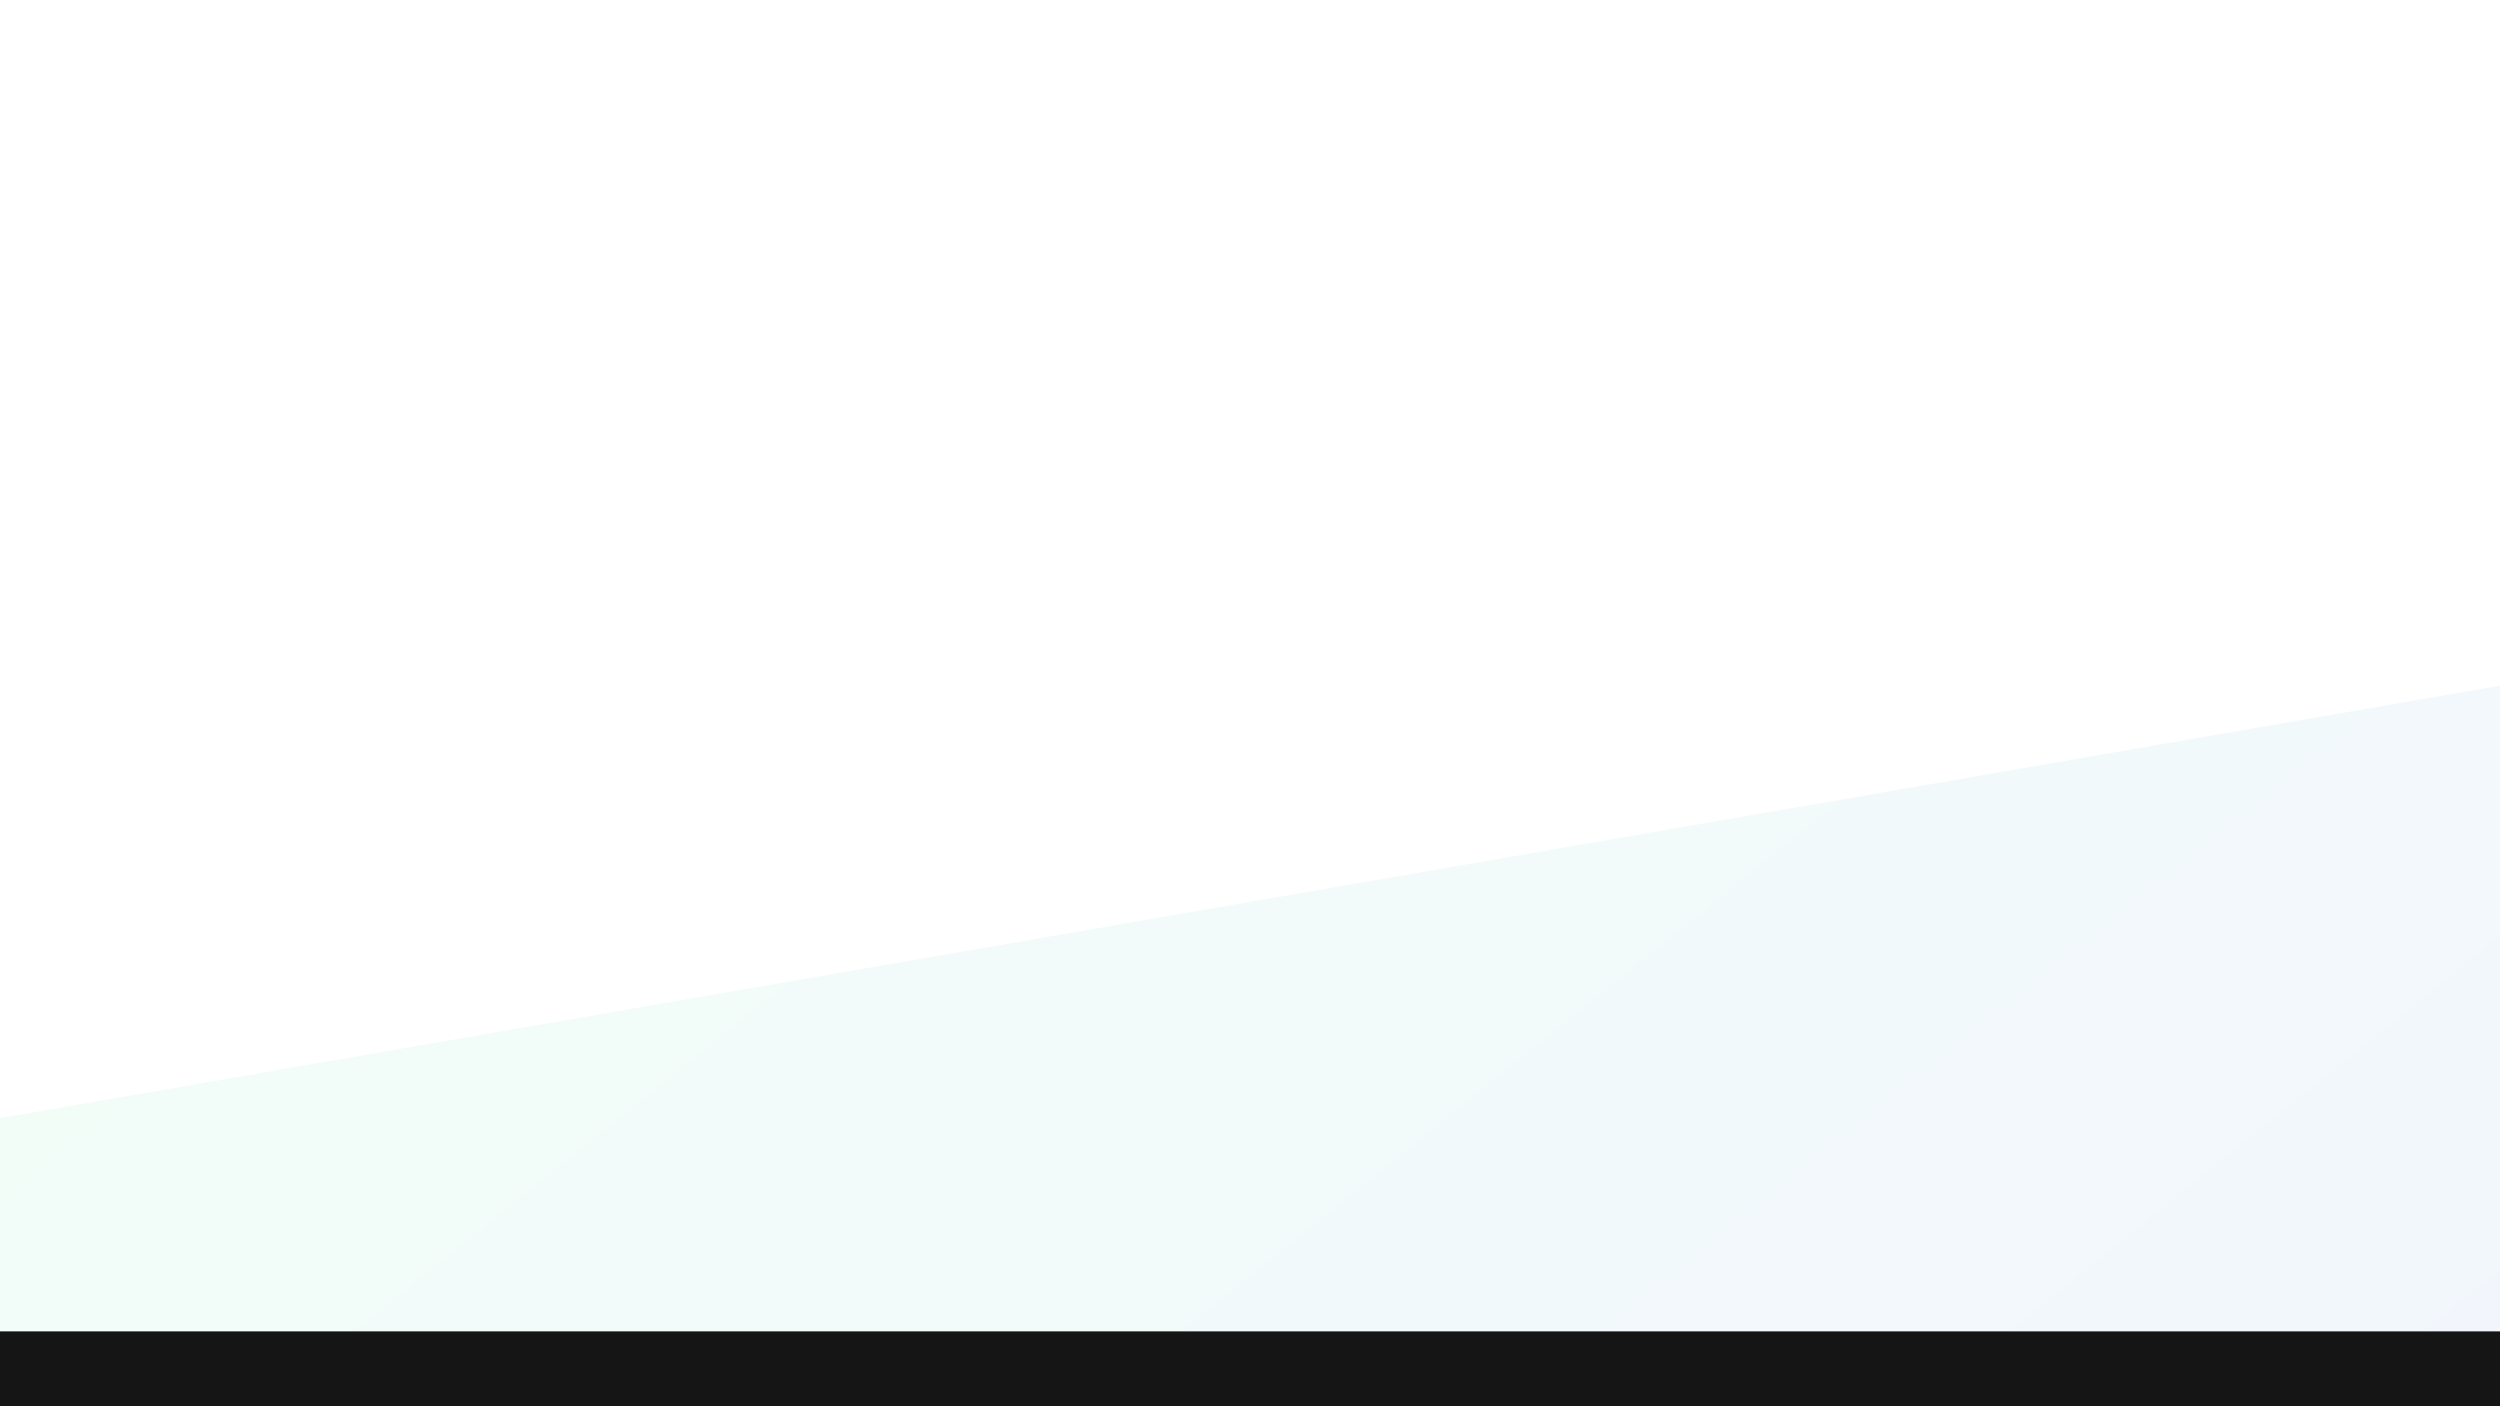 <svg width="1920" height="1080" viewBox="0 0 1920 1080" fill="none" xmlns="http://www.w3.org/2000/svg">
<g filter="url(#filter0_f_70_120)">
<path d="M-716.992 1966.01L-326.094 916.071C-325.846 915.404 -325.262 914.919 -324.56 914.798L2335.26 454.772C2336.28 454.595 2337.26 455.228 2337.53 456.229L2527.93 1173.41C2528.22 1174.49 2527.56 1175.6 2526.47 1175.87L-714.643 1968.65C-716.202 1969.03 -717.552 1967.52 -716.992 1966.01Z" fill="url(#paint0_linear_70_120)" fill-opacity="0.08"/>
</g>
<g filter="url(#filter1_f_70_120)">
<path d="M-68 1080L1957 1080" stroke="#151515" stroke-width="115"/>
</g>
<defs>
<filter id="filter0_f_70_120" x="-781.922" y="389.942" width="3374.72" height="1643.57" filterUnits="userSpaceOnUse" color-interpolation-filters="sRGB">
<feFlood flood-opacity="0" result="BackgroundImageFix"/>
<feBlend mode="normal" in="SourceGraphic" in2="BackgroundImageFix" result="shape"/>
<feGaussianBlur stdDeviation="32.4" result="effect1_foregroundBlur_70_120"/>
</filter>
<filter id="filter1_f_70_120" x="-138" y="952.5" width="2165" height="255" filterUnits="userSpaceOnUse" color-interpolation-filters="sRGB">
<feFlood flood-opacity="0" result="BackgroundImageFix"/>
<feBlend mode="normal" in="SourceGraphic" in2="BackgroundImageFix" result="shape"/>
<feGaussianBlur stdDeviation="35" result="effect1_foregroundBlur_70_120"/>
</filter>
<linearGradient id="paint0_linear_70_120" x1="217.686" y1="477.355" x2="1467.86" y2="2029.59" gradientUnits="userSpaceOnUse">
<stop stop-color="#52EBA1"/>
<stop offset="1" stop-color="#526EEB"/>
</linearGradient>
</defs>
</svg>
